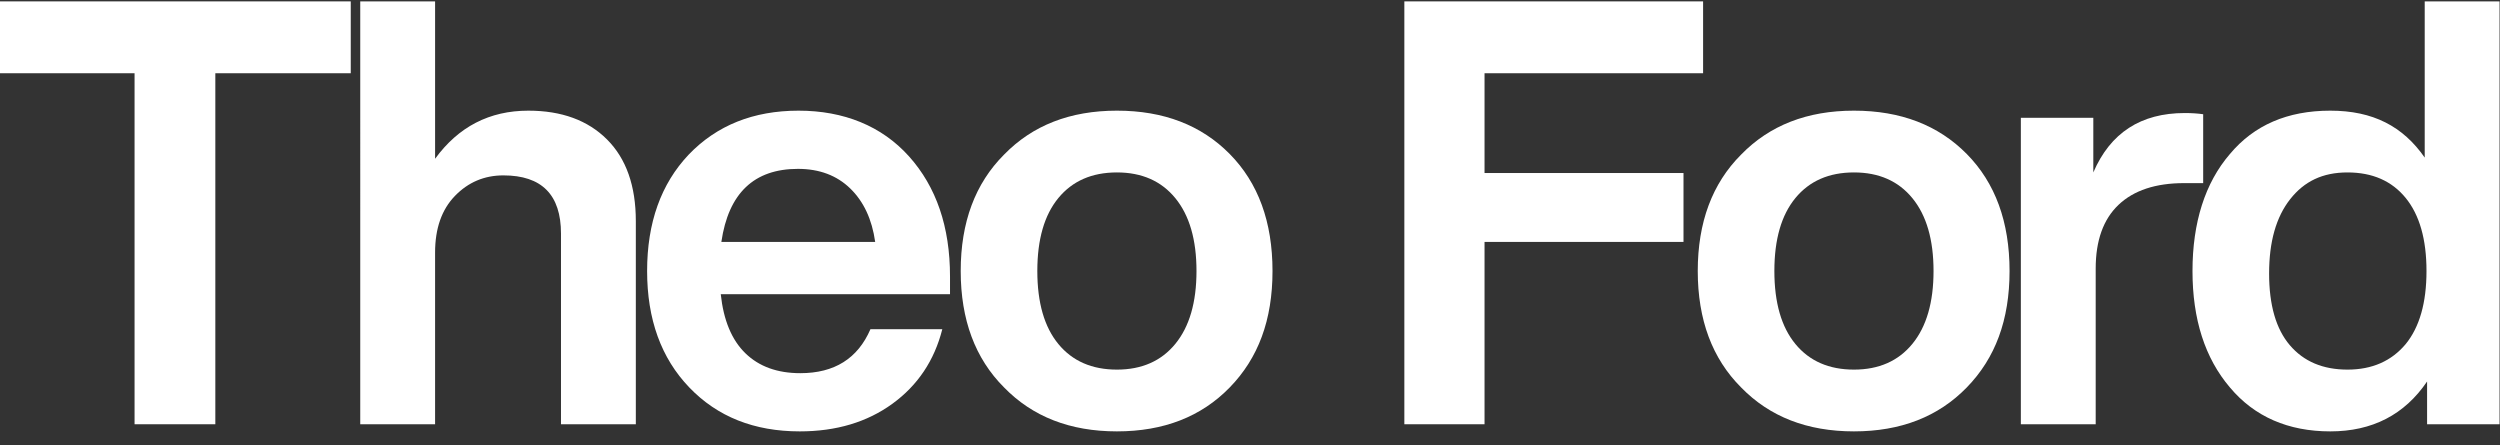 <?xml version="1.0" encoding="UTF-8"?><svg id="Layer_1" xmlns="http://www.w3.org/2000/svg" viewBox="0 0 1810 322.5"><rect x="0" y="0" width="1810" height="322.5" fill="#333333" stroke="none"/><defs><style>.cls-1{fill:#fff;}</style></defs><path class="cls-1" d="m-.62,1h254.56v52.03h-98.04v254.13h-58.48V53.03H-.62V1Z"/><path class="cls-1" d="m382.51,80.12c24.08,0,43.07,6.95,56.98,20.85,13.9,13.91,20.85,33.61,20.85,59.12v147.06h-54.18v-138.03c0-28.09-13.91-42.14-41.71-42.14-13.76,0-25.44,4.94-35.04,14.83-9.61,9.89-14.41,23.58-14.41,41.07v124.27h-54.18V1h54.18v113.95c16.91-23.22,39.41-34.83,67.51-34.83Z"/><path class="cls-1" d="m687.81,200.09v12.9h-165.98c2,18.92,7.96,33.18,17.85,42.79,9.89,9.61,23.15,14.4,39.77,14.4,24.65,0,41.56-10.6,50.74-31.82h52.03c-5.74,22.65-17.78,40.63-36.12,53.96-18.35,13.33-40.71,20-67.08,20-32.97,0-59.63-10.6-79.98-31.82-20.36-21.21-30.53-49.3-30.53-84.28s10.03-63.06,30.1-84.28c20.35-21.21,46.87-31.82,79.55-31.82s60.2,11.04,79.98,33.11c19.78,22.08,29.67,51.03,29.67,86.86Zm-110.08-77.83c-31.82,0-50.31,17.63-55.47,52.89h111.37c-2.3-16.34-8.32-29.24-18.06-38.7-9.75-9.46-22.36-14.19-37.84-14.19Z"/><path class="cls-1" d="m890.34,280.5c-20.64,21.22-47.88,31.82-81.7,31.82s-61.06-10.6-81.7-31.82c-20.93-20.92-31.39-49.02-31.39-84.28s10.46-63.35,31.39-84.28c20.64-21.21,47.87-31.82,81.7-31.82s61.06,10.47,81.7,31.39c20.64,20.93,30.96,49.17,30.96,84.71s-10.32,63.07-30.96,84.28Zm-124.05-31.39c10.17,12.33,24.29,18.49,42.35,18.49s32.18-6.24,42.36-18.71c10.17-12.47,15.26-30.03,15.26-52.68s-5.09-40.2-15.26-52.67c-10.18-12.47-24.29-18.7-42.36-18.7s-32.18,6.17-42.35,18.49c-10.18,12.33-15.27,29.96-15.27,52.89s5.09,40.57,15.27,52.89Z"/><path class="cls-1" d="m1233.04,1v52.03h-158.24v72.24h144.05v49.88h-144.05v132.01h-58.05V1h216.29Z"/><path class="cls-1" d="m1423.96,280.5c-20.64,21.22-47.88,31.82-81.7,31.82s-61.06-10.6-81.7-31.82c-20.93-20.92-31.39-49.02-31.39-84.28s10.46-63.35,31.39-84.28c20.64-21.21,47.87-31.82,81.7-31.82s61.06,10.47,81.7,31.39c20.64,20.93,30.96,49.17,30.96,84.71s-10.32,63.07-30.96,84.28Zm-124.05-31.39c10.17,12.33,24.29,18.49,42.35,18.49s32.18-6.24,42.36-18.71c10.17-12.47,15.26-30.03,15.26-52.68s-5.09-40.2-15.26-52.67c-10.18-12.47-24.29-18.7-42.36-18.7s-32.18,6.17-42.35,18.49c-10.18,12.33-15.27,29.96-15.27,52.89s5.09,40.57,15.27,52.89Z"/><path class="cls-1" d="m1581.77,81.84c4.87,0,9.31.29,13.33.86v49.88h-13.76c-20.64,0-36.48,5.23-47.51,15.7-11.04,10.47-16.55,25.87-16.55,46.22v112.66h-54.18V85.28h52.46v39.56c12.32-28.66,34.4-43,66.22-43Z"/><path class="cls-1" d="m1755.49,114.09V1h54.18v306.16h-52.46v-30.96c-16.34,24.08-39.71,36.12-70.09,36.12s-54.9-10.6-72.67-31.82c-18.06-21.21-27.09-49.3-27.09-84.28s9.03-63.78,27.09-84.71c17.48-20.92,41.71-31.39,72.67-31.39s52.6,11.33,68.37,33.97Zm-112.66,83.85c0,22.94,5.01,40.28,15.05,52.03,10.03,11.76,23.93,17.63,41.71,17.63s31.82-6.16,42.14-18.49c10.03-12.32,15.05-29.95,15.05-52.89s-5.02-40.56-15.05-52.89c-10.04-12.32-24.08-18.49-42.14-18.49s-31.32,6.45-41.49,19.35c-10.18,12.9-15.27,30.82-15.27,53.75Z"/></svg>